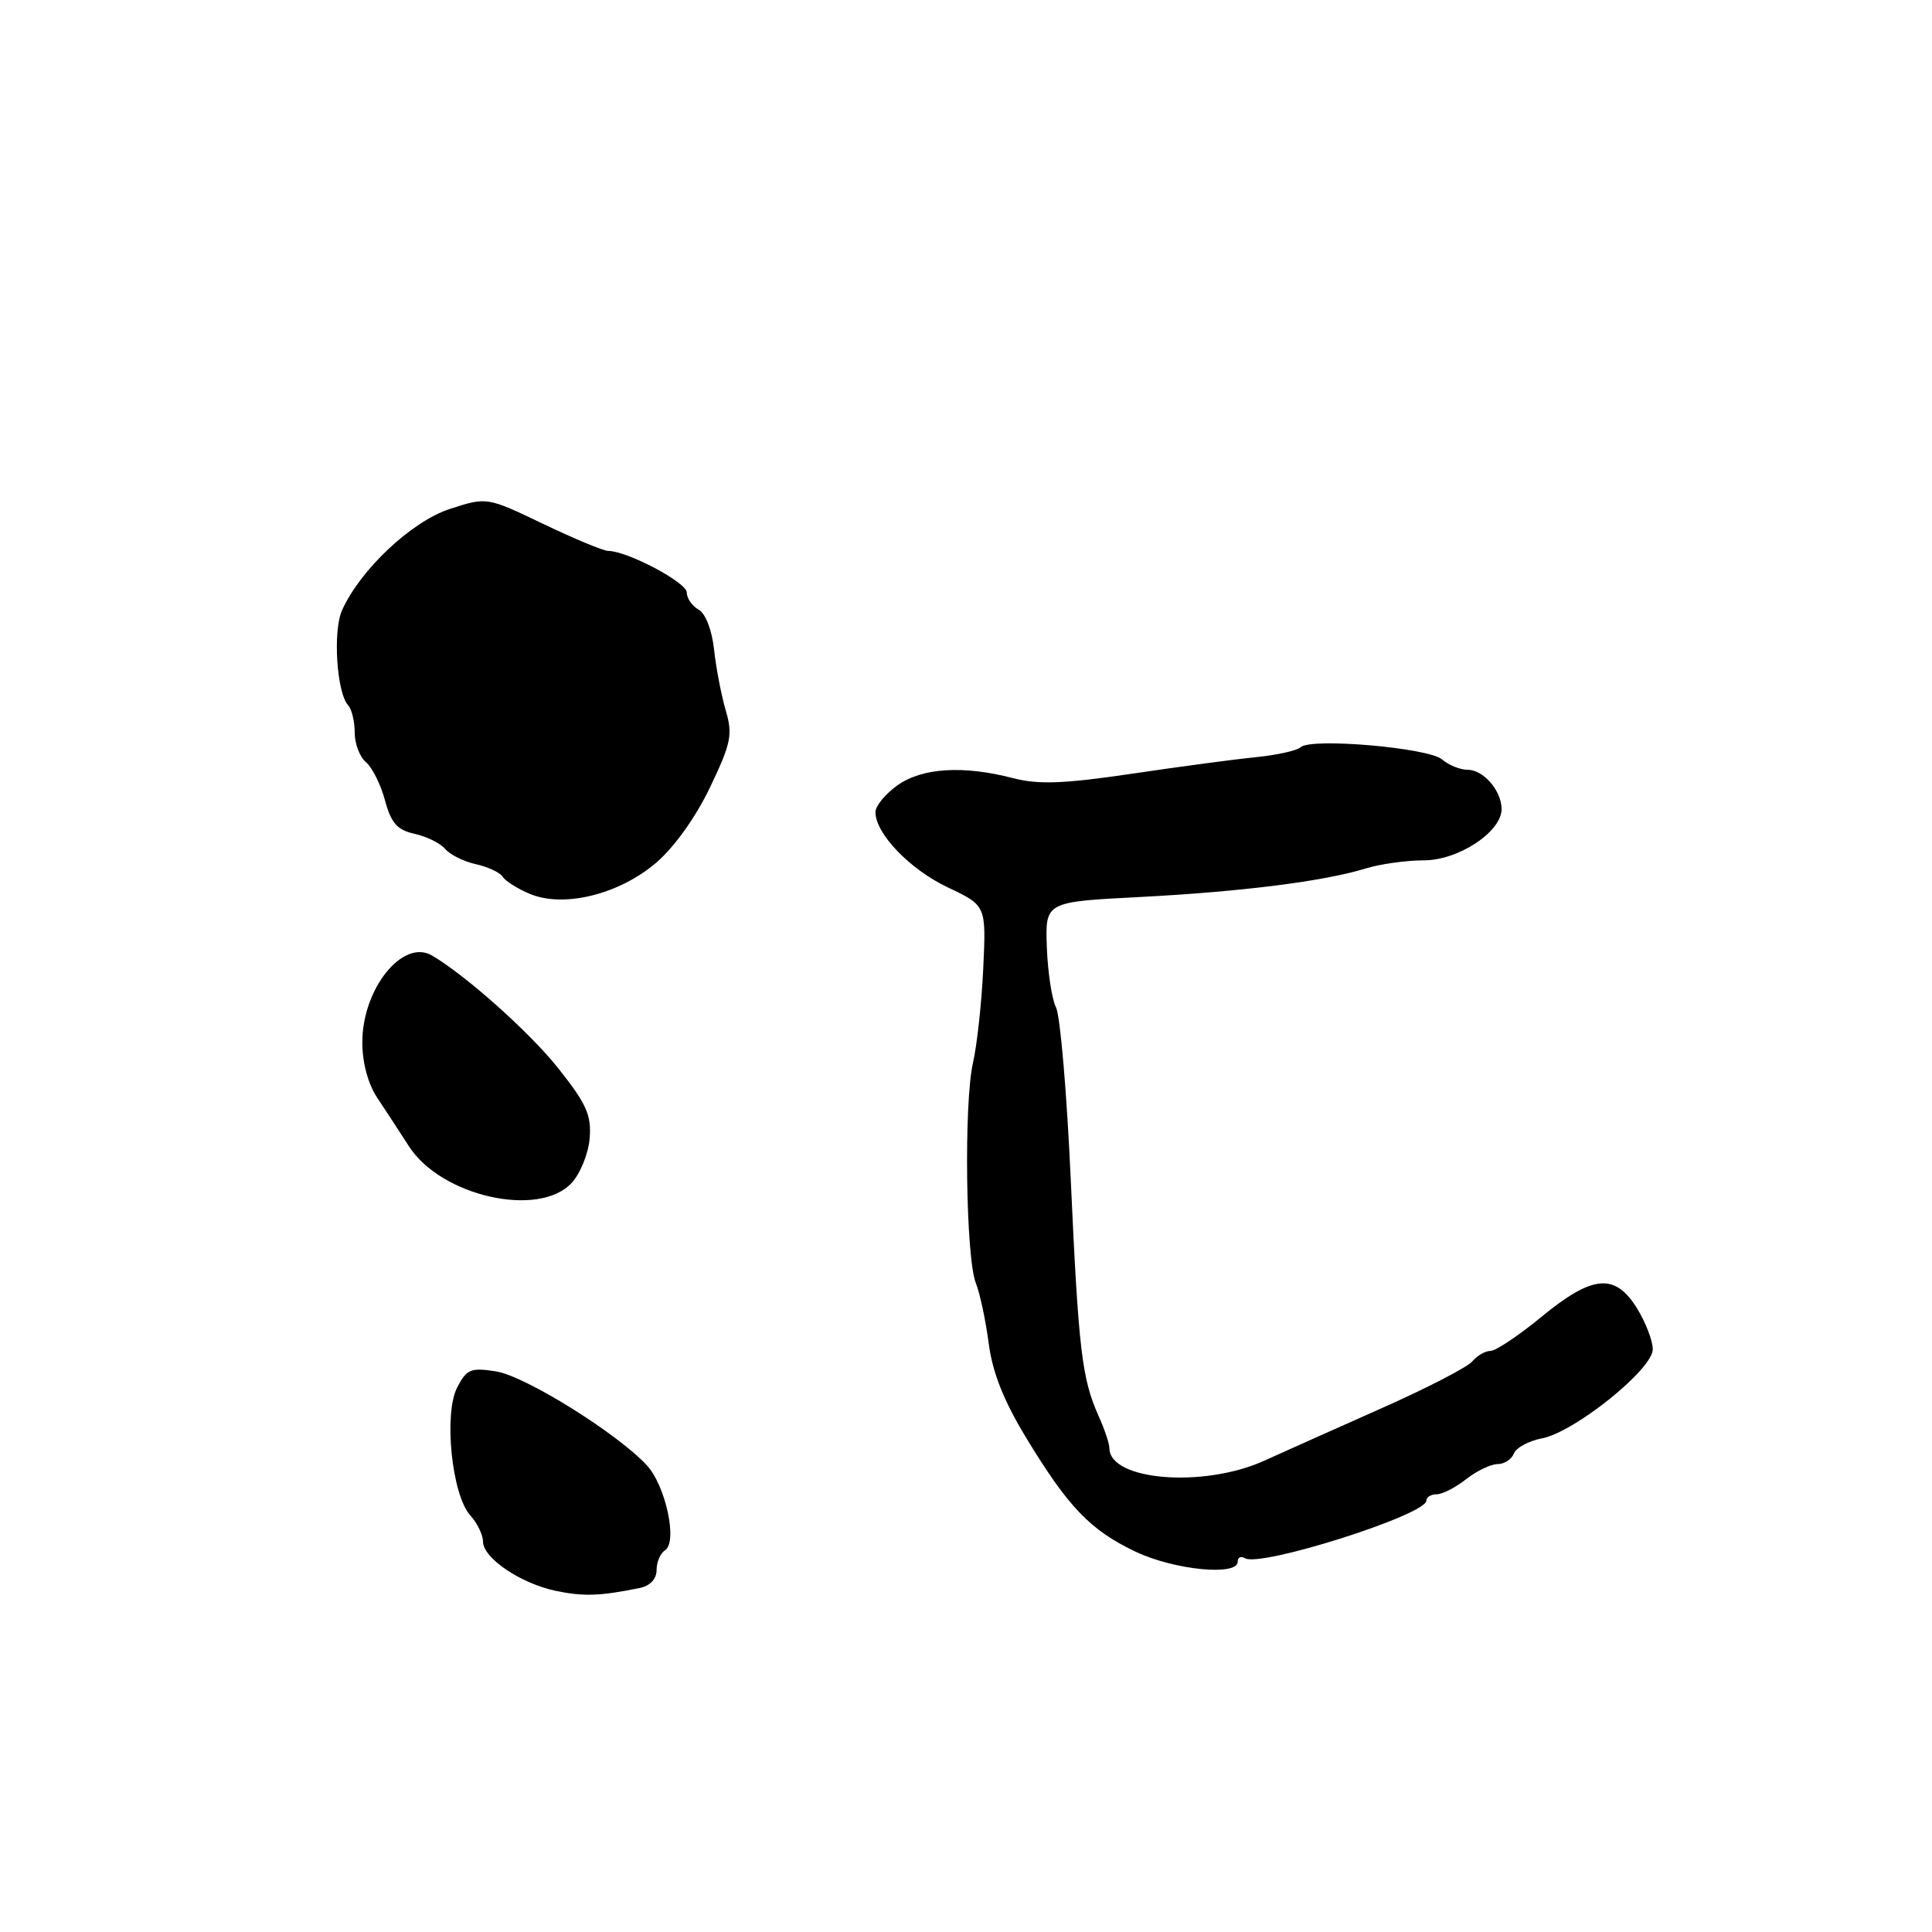 <?xml version="1.0" encoding="UTF-8" standalone="no"?>
<!DOCTYPE svg PUBLIC "-//W3C//DTD SVG 1.1//EN" "http://www.w3.org/Graphics/SVG/1.1/DTD/svg11.dtd" >
<svg xmlns="http://www.w3.org/2000/svg" xmlns:xlink="http://www.w3.org/1999/xlink" version="1.1" viewBox="0 0 256 256">
 <g >
 <path fill="currentColor"
d=" M 84.75 210.42 C 86.14 210.14 87.00 209.23 87.00 208.04 C 87.00 206.98 87.50 205.81 88.11 205.43 C 89.82 204.37 88.22 196.87 85.70 194.15 C 81.78 189.92 69.60 182.33 65.74 181.72 C 62.38 181.19 61.84 181.41 60.58 183.85 C 58.77 187.34 59.87 198.10 62.31 200.79 C 63.24 201.82 64.00 203.38 64.00 204.26 C 64.00 206.45 68.97 209.81 73.65 210.80 C 77.29 211.56 79.51 211.49 84.75 210.42 Z  M 164.00 206.94 C 164.00 206.36 164.43 206.15 164.95 206.47 C 166.97 207.72 189.00 200.73 189.00 198.84 C 189.00 198.38 189.61 198.00 190.37 198.00 C 191.12 198.00 192.87 197.10 194.27 196.00 C 195.67 194.90 197.55 194.00 198.44 194.00 C 199.33 194.00 200.30 193.37 200.60 192.60 C 200.90 191.83 202.57 190.92 204.32 190.59 C 208.63 189.77 219.00 181.44 219.00 178.79 C 219.00 177.66 218.06 175.22 216.92 173.37 C 214.01 168.65 211.01 168.92 204.24 174.50 C 201.23 176.97 198.20 179.00 197.51 179.00 C 196.81 179.00 195.73 179.62 195.10 180.38 C 194.47 181.14 189.12 183.91 183.22 186.53 C 177.33 189.15 170.25 192.31 167.50 193.56 C 159.44 197.20 147.00 196.18 147.00 191.88 C 147.00 191.29 146.36 189.38 145.58 187.65 C 143.36 182.70 142.91 178.92 141.89 156.50 C 141.37 144.95 140.49 134.60 139.93 133.50 C 139.38 132.40 138.83 128.80 138.71 125.50 C 138.50 119.50 138.50 119.50 151.00 118.86 C 164.51 118.16 175.44 116.78 180.99 115.07 C 182.91 114.48 186.37 114.00 188.67 114.00 C 193.27 114.00 199.03 110.18 198.97 107.16 C 198.92 104.72 196.55 102.00 194.47 102.00 C 193.47 102.00 191.95 101.38 191.08 100.63 C 189.30 99.08 173.69 97.73 172.35 99.01 C 171.88 99.45 169.25 100.04 166.50 100.32 C 163.75 100.59 156.32 101.58 150.00 102.52 C 140.93 103.86 137.60 103.98 134.24 103.11 C 127.63 101.39 122.18 101.73 118.90 104.07 C 117.31 105.21 116.00 106.80 116.00 107.61 C 116.00 110.46 120.56 115.20 125.58 117.58 C 130.67 119.99 130.67 119.99 130.29 128.24 C 130.08 132.79 129.47 138.44 128.93 140.80 C 127.70 146.17 127.97 166.63 129.30 170.00 C 129.85 171.38 130.61 174.98 131.01 178.01 C 131.51 181.86 133.00 185.62 135.97 190.51 C 141.57 199.74 144.49 202.77 150.50 205.62 C 155.62 208.04 164.00 208.86 164.00 206.94 Z  M 75.74 156.75 C 76.89 155.51 77.97 152.85 78.13 150.84 C 78.39 147.77 77.71 146.26 73.97 141.55 C 70.18 136.78 61.76 129.27 57.24 126.61 C 53.37 124.34 48.00 131.03 48.01 138.12 C 48.01 140.83 48.77 143.65 50.01 145.50 C 51.11 147.15 52.99 150.02 54.18 151.88 C 58.44 158.51 71.39 161.43 75.74 156.75 Z  M 86.94 114.32 C 89.35 112.26 92.21 108.25 94.09 104.31 C 96.88 98.47 97.11 97.33 96.16 94.12 C 95.58 92.13 94.88 88.51 94.62 86.08 C 94.34 83.50 93.49 81.29 92.57 80.78 C 91.71 80.30 91.00 79.27 91.00 78.50 C 91.00 77.18 83.10 73.00 80.59 73.00 C 79.96 73.00 76.09 71.39 71.98 69.42 C 64.52 65.85 64.52 65.85 59.63 67.43 C 54.56 69.07 47.74 75.47 45.32 80.87 C 44.09 83.63 44.61 91.79 46.13 93.45 C 46.61 93.97 47.00 95.60 47.00 97.08 C 47.00 98.55 47.67 100.31 48.49 100.99 C 49.31 101.68 50.45 103.95 51.01 106.04 C 51.83 109.08 52.63 109.98 54.95 110.49 C 56.55 110.84 58.37 111.75 59.00 112.50 C 59.63 113.25 61.45 114.16 63.06 114.51 C 64.66 114.87 66.26 115.61 66.61 116.18 C 66.96 116.74 68.57 117.76 70.20 118.44 C 74.69 120.33 82.03 118.52 86.94 114.32 Z "/>
</g>
</svg>